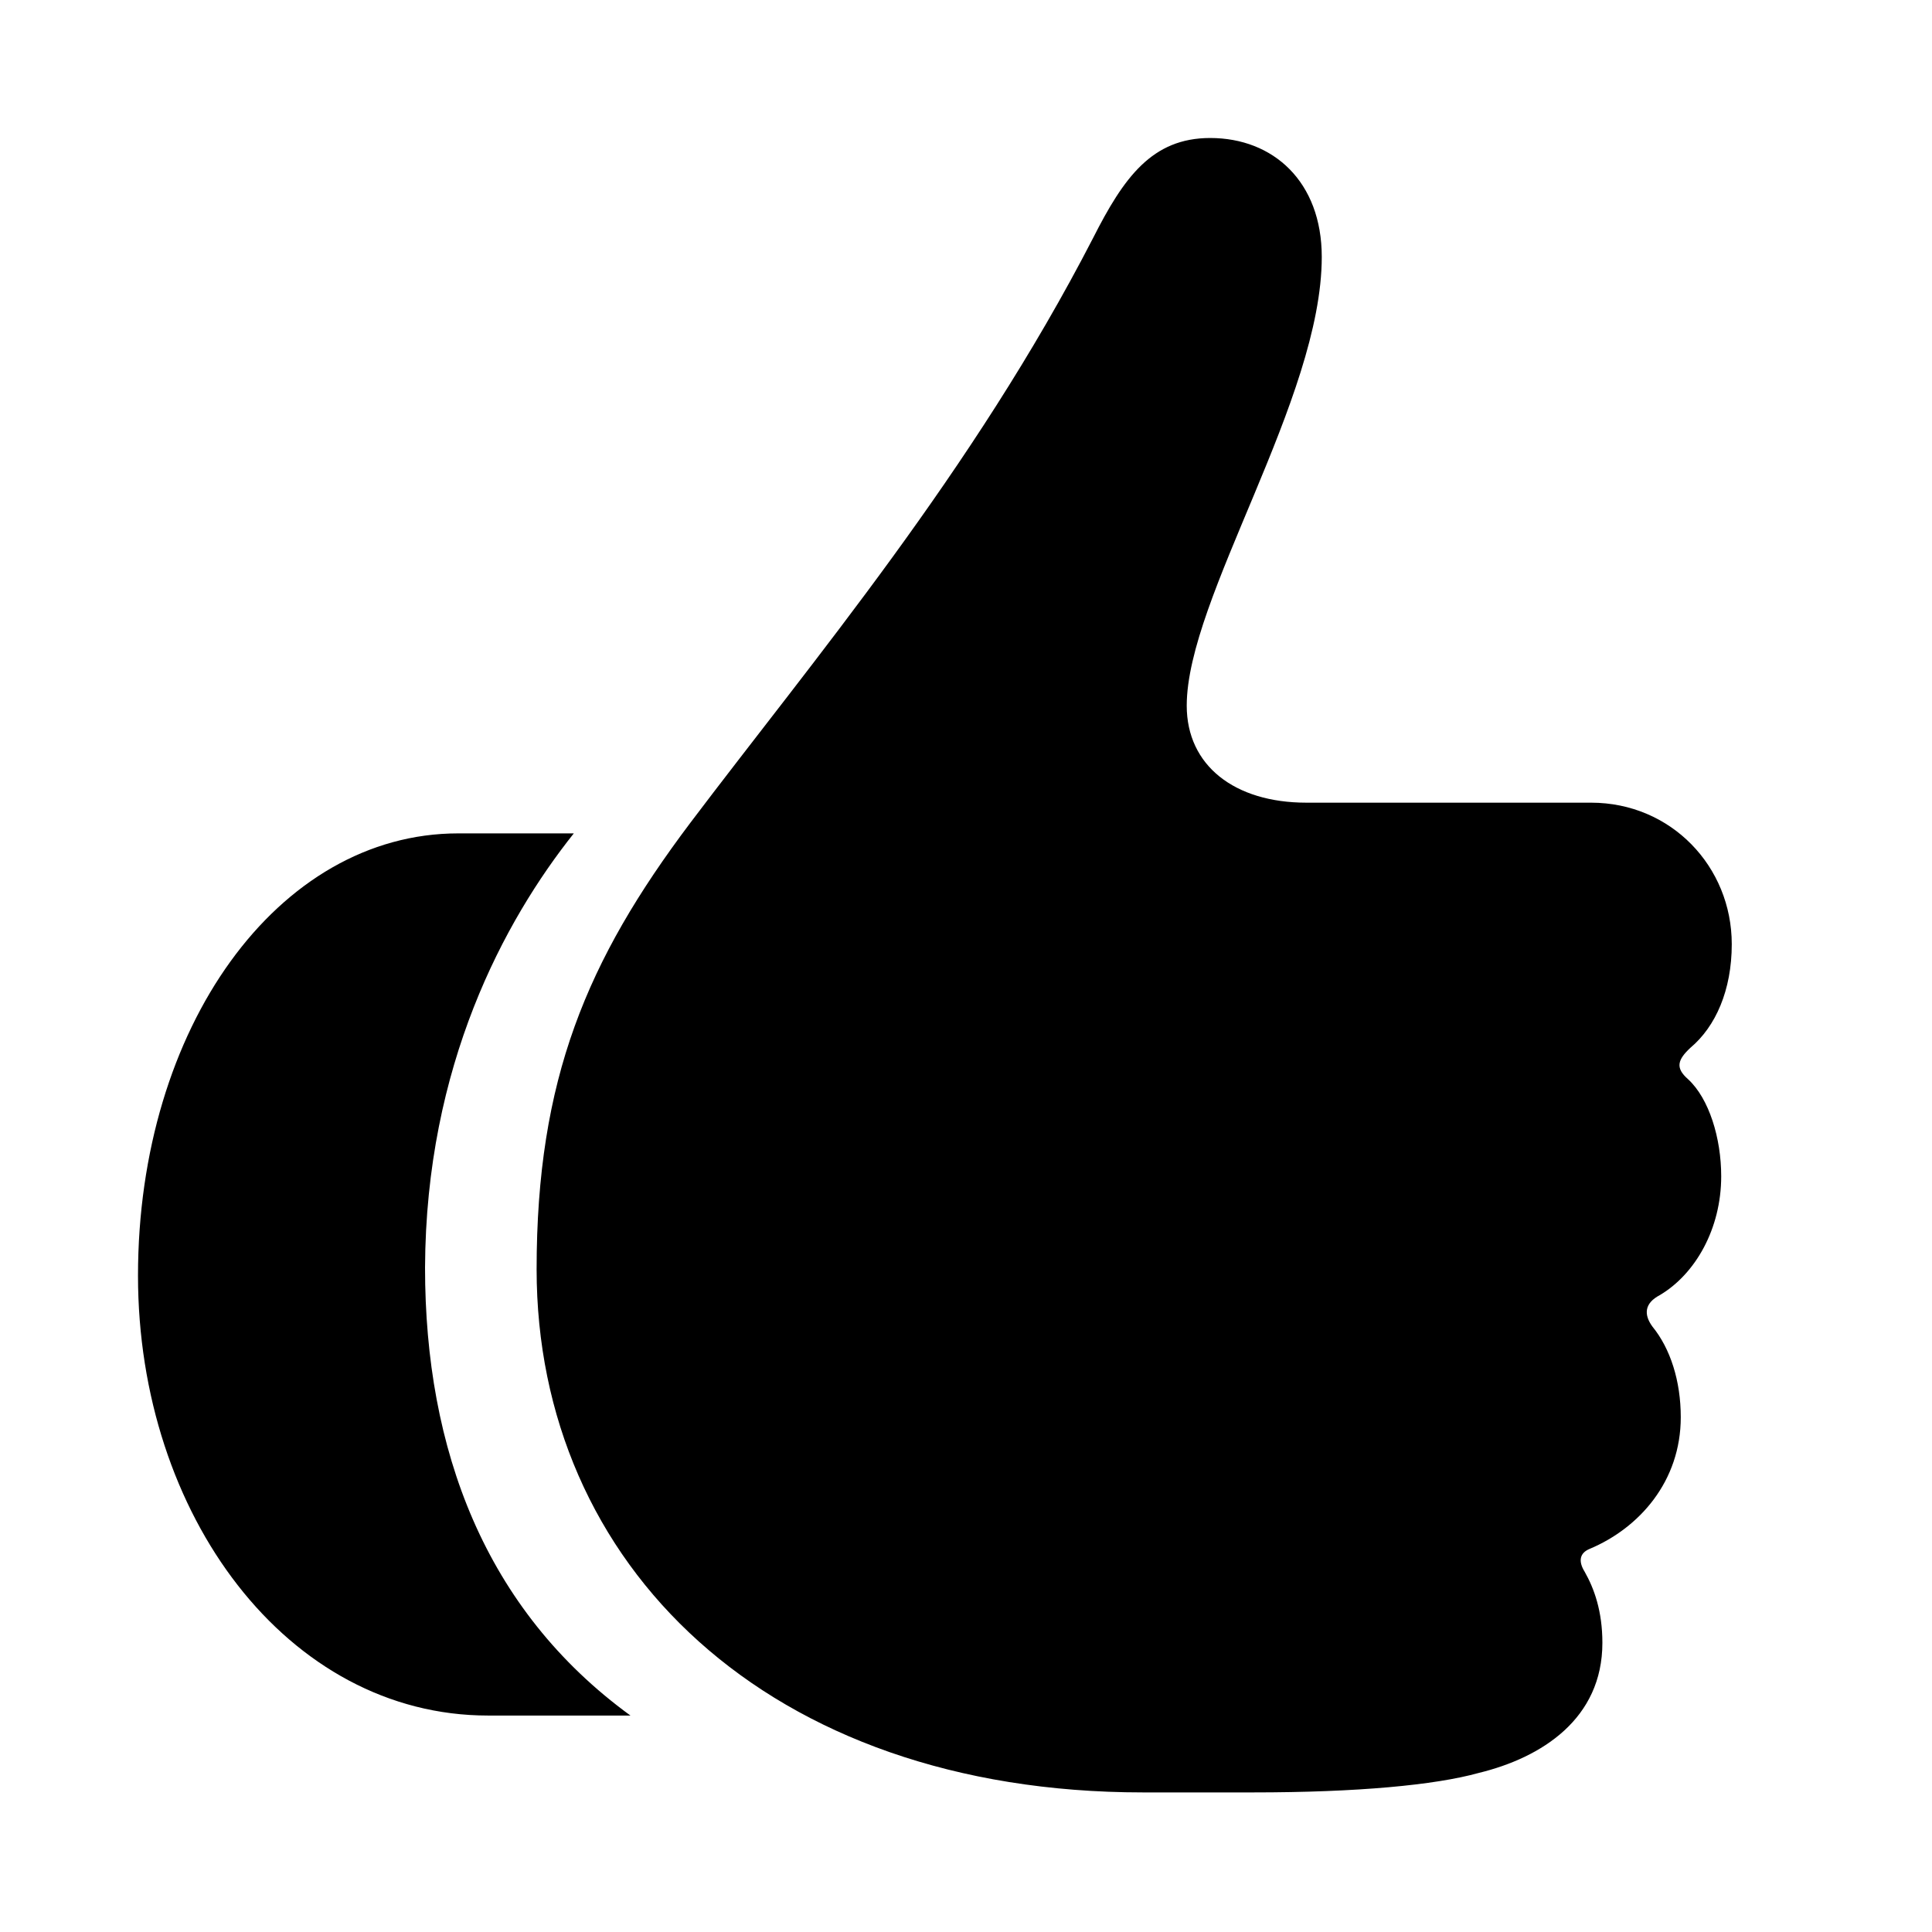 <svg width="28" height="28" viewBox="0 0 28 28" xmlns="http://www.w3.org/2000/svg">
<path d="M2 18.488C2 21.957 4.168 24.863 7.074 24.863H9.137C7.027 23.328 6.16 21.008 6.16 18.371C6.172 15.441 7.309 13.344 8.316 12.078H6.641C4.027 12.078 2 14.891 2 18.488ZM7.777 18.395C7.777 22.672 11.117 25.977 16.566 25.977H18.16C19.672 25.977 20.797 25.871 21.43 25.695C22.344 25.473 23.223 24.91 23.223 23.809C23.223 23.352 23.105 23.023 22.965 22.777C22.871 22.625 22.895 22.508 23.035 22.449C23.762 22.145 24.359 21.465 24.359 20.539C24.359 20.012 24.207 19.543 23.949 19.227C23.82 19.051 23.832 18.887 24.055 18.77C24.57 18.465 24.945 17.809 24.945 17.047C24.945 16.496 24.77 15.922 24.465 15.641C24.277 15.477 24.312 15.359 24.5 15.184C24.863 14.879 25.098 14.352 25.098 13.684C25.098 12.559 24.219 11.633 23.059 11.633H18.934C17.891 11.633 17.199 11.094 17.199 10.227C17.199 8.668 19.156 5.785 19.156 3.723C19.156 2.633 18.453 2 17.539 2C16.695 2 16.285 2.574 15.84 3.453C14.094 6.84 11.773 9.582 10.004 11.926C8.504 13.918 7.777 15.641 7.777 18.395Z" fill="black"/>
</svg>
